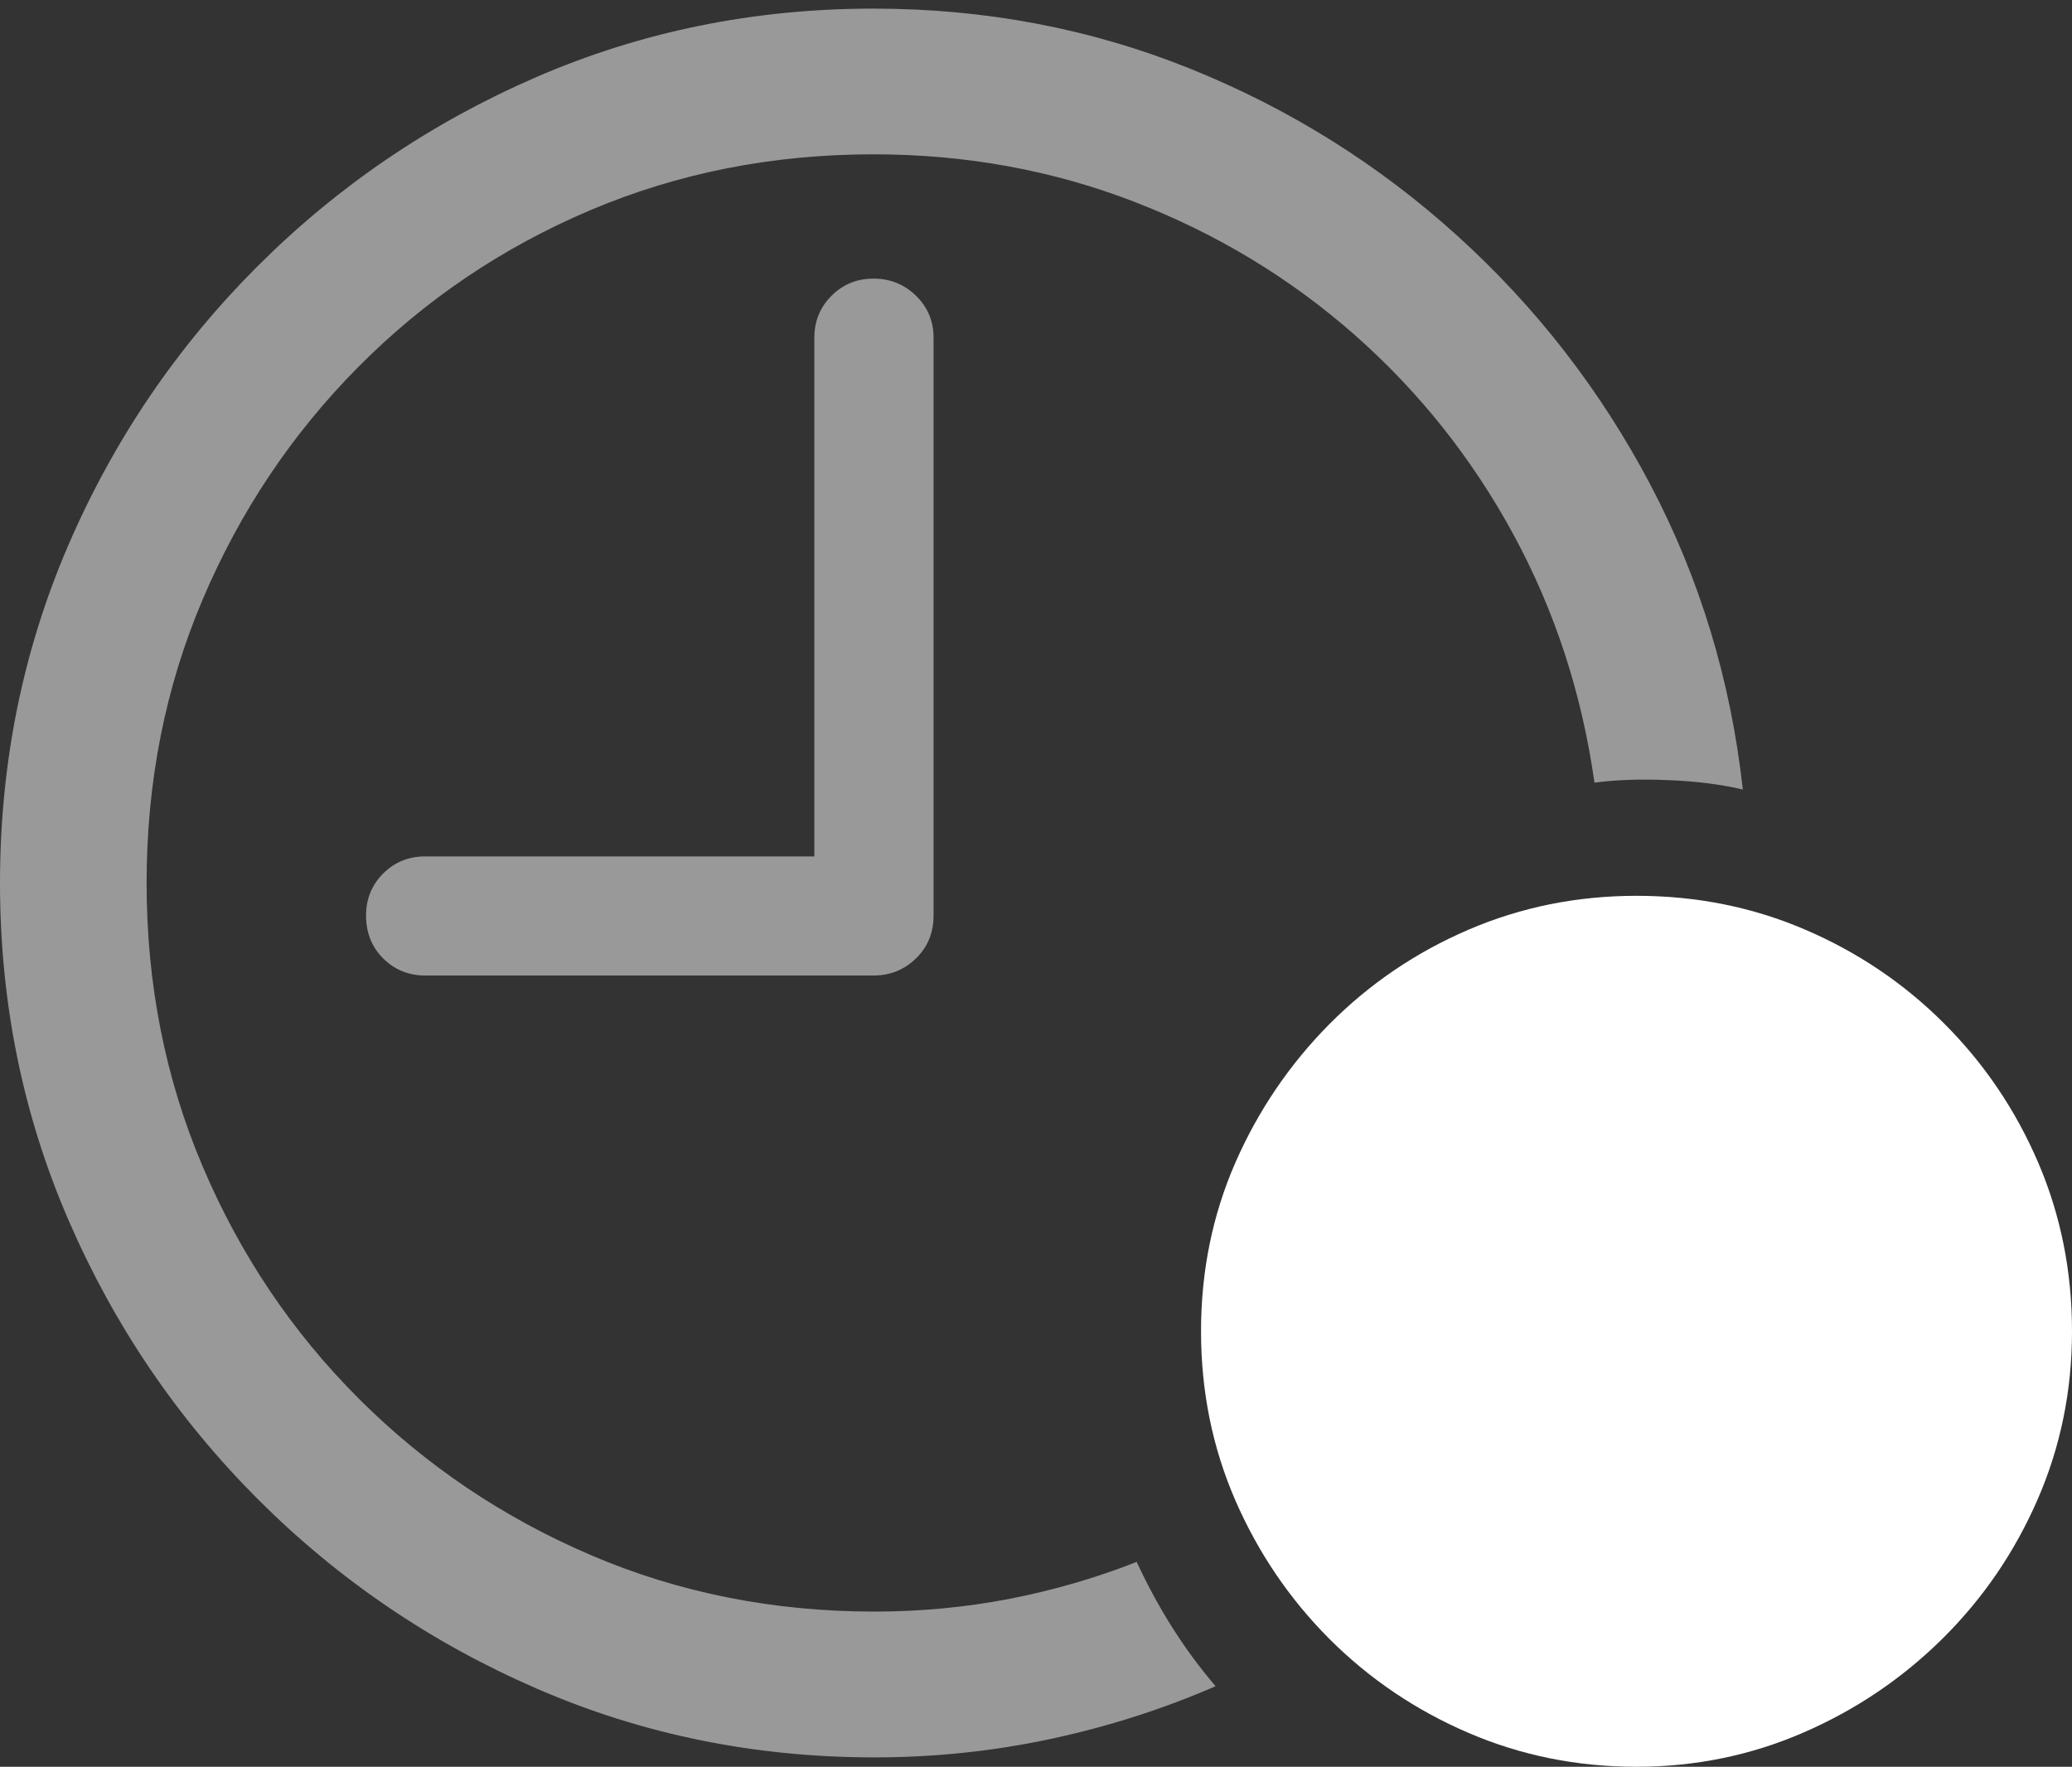 <?xml version="1.0" encoding="UTF-8"?>
<!--Generator: Apple Native CoreSVG 175.5-->
<!DOCTYPE svg
PUBLIC "-//W3C//DTD SVG 1.1//EN"
       "http://www.w3.org/Graphics/SVG/1.1/DTD/svg11.dtd">
<svg version="1.1" xmlns="http://www.w3.org/2000/svg" xmlns:xlink="http://www.w3.org/1999/xlink" width="23.604" height="20.127">
 <rect width="100%" height="100%" fill="#333333" stroke="none"/>
 <g>
  <rect height="20.127" opacity="0" width="23.604" x="0" y="0"/>
  <path d="M9.961 20.02Q10.986 20.02 11.968 19.81Q12.949 19.6 13.848 19.209Q13.32 18.594 12.949 17.793Q12.256 18.066 11.504 18.213Q10.752 18.359 9.961 18.359Q8.232 18.359 6.729 17.715Q5.225 17.07 4.087 15.933Q2.949 14.795 2.31 13.291Q1.67 11.787 1.67 10.059Q1.67 8.33 2.31 6.826Q2.949 5.322 4.082 4.18Q5.215 3.037 6.719 2.397Q8.223 1.758 9.951 1.758Q11.523 1.758 12.925 2.3Q14.326 2.842 15.43 3.813Q16.533 4.785 17.241 6.089Q17.949 7.393 18.164 8.916Q18.525 8.867 19.004 8.887Q19.482 8.906 19.854 8.994Q19.648 7.129 18.799 5.518Q17.949 3.906 16.602 2.686Q15.254 1.465 13.555 0.781Q11.855 0.098 9.951 0.098Q7.91 0.098 6.108 0.879Q4.307 1.66 2.93 3.037Q1.553 4.414 0.776 6.216Q0 8.018 0 10.059Q0 12.1 0.781 13.901Q1.562 15.703 2.939 17.08Q4.316 18.457 6.118 19.238Q7.92 20.02 9.961 20.02ZM4.844 11.113L9.951 11.113Q10.234 11.113 10.435 10.918Q10.635 10.723 10.635 10.43L10.635 3.848Q10.635 3.564 10.435 3.369Q10.234 3.174 9.951 3.174Q9.668 3.174 9.473 3.369Q9.277 3.564 9.277 3.848L9.277 9.756L4.844 9.756Q4.561 9.756 4.365 9.951Q4.17 10.146 4.17 10.43Q4.17 10.723 4.365 10.918Q4.561 11.113 4.844 11.113Z" fill="rgba(255,255,255,0.5)"/>
  <path d="M18.643 20.127Q19.648 20.127 20.547 19.736Q21.445 19.346 22.134 18.662Q22.822 17.979 23.213 17.08Q23.604 16.182 23.604 15.166Q23.604 14.141 23.218 13.242Q22.832 12.344 22.148 11.66Q21.465 10.977 20.566 10.591Q19.668 10.205 18.643 10.205Q17.627 10.205 16.729 10.591Q15.83 10.977 15.146 11.665Q14.463 12.354 14.072 13.247Q13.682 14.141 13.682 15.166Q13.682 16.191 14.072 17.09Q14.463 17.988 15.146 18.672Q15.83 19.355 16.729 19.741Q17.627 20.127 18.643 20.127Z" fill="#ffffff"/>
  <path d="M18.057 17.842Q17.93 17.842 17.793 17.788Q17.656 17.734 17.568 17.627L15.908 15.82Q15.83 15.723 15.791 15.601Q15.752 15.479 15.752 15.381Q15.752 15.117 15.928 14.941Q16.104 14.766 16.357 14.766Q16.514 14.766 16.631 14.824Q16.748 14.883 16.826 14.971L18.027 16.27L20.41 12.969Q20.605 12.695 20.928 12.695Q21.172 12.695 21.357 12.866Q21.543 13.037 21.543 13.301Q21.543 13.379 21.509 13.477Q21.475 13.574 21.406 13.672L18.564 17.607Q18.398 17.842 18.057 17.842Z" fill="none"/>
 </g>
</svg>
